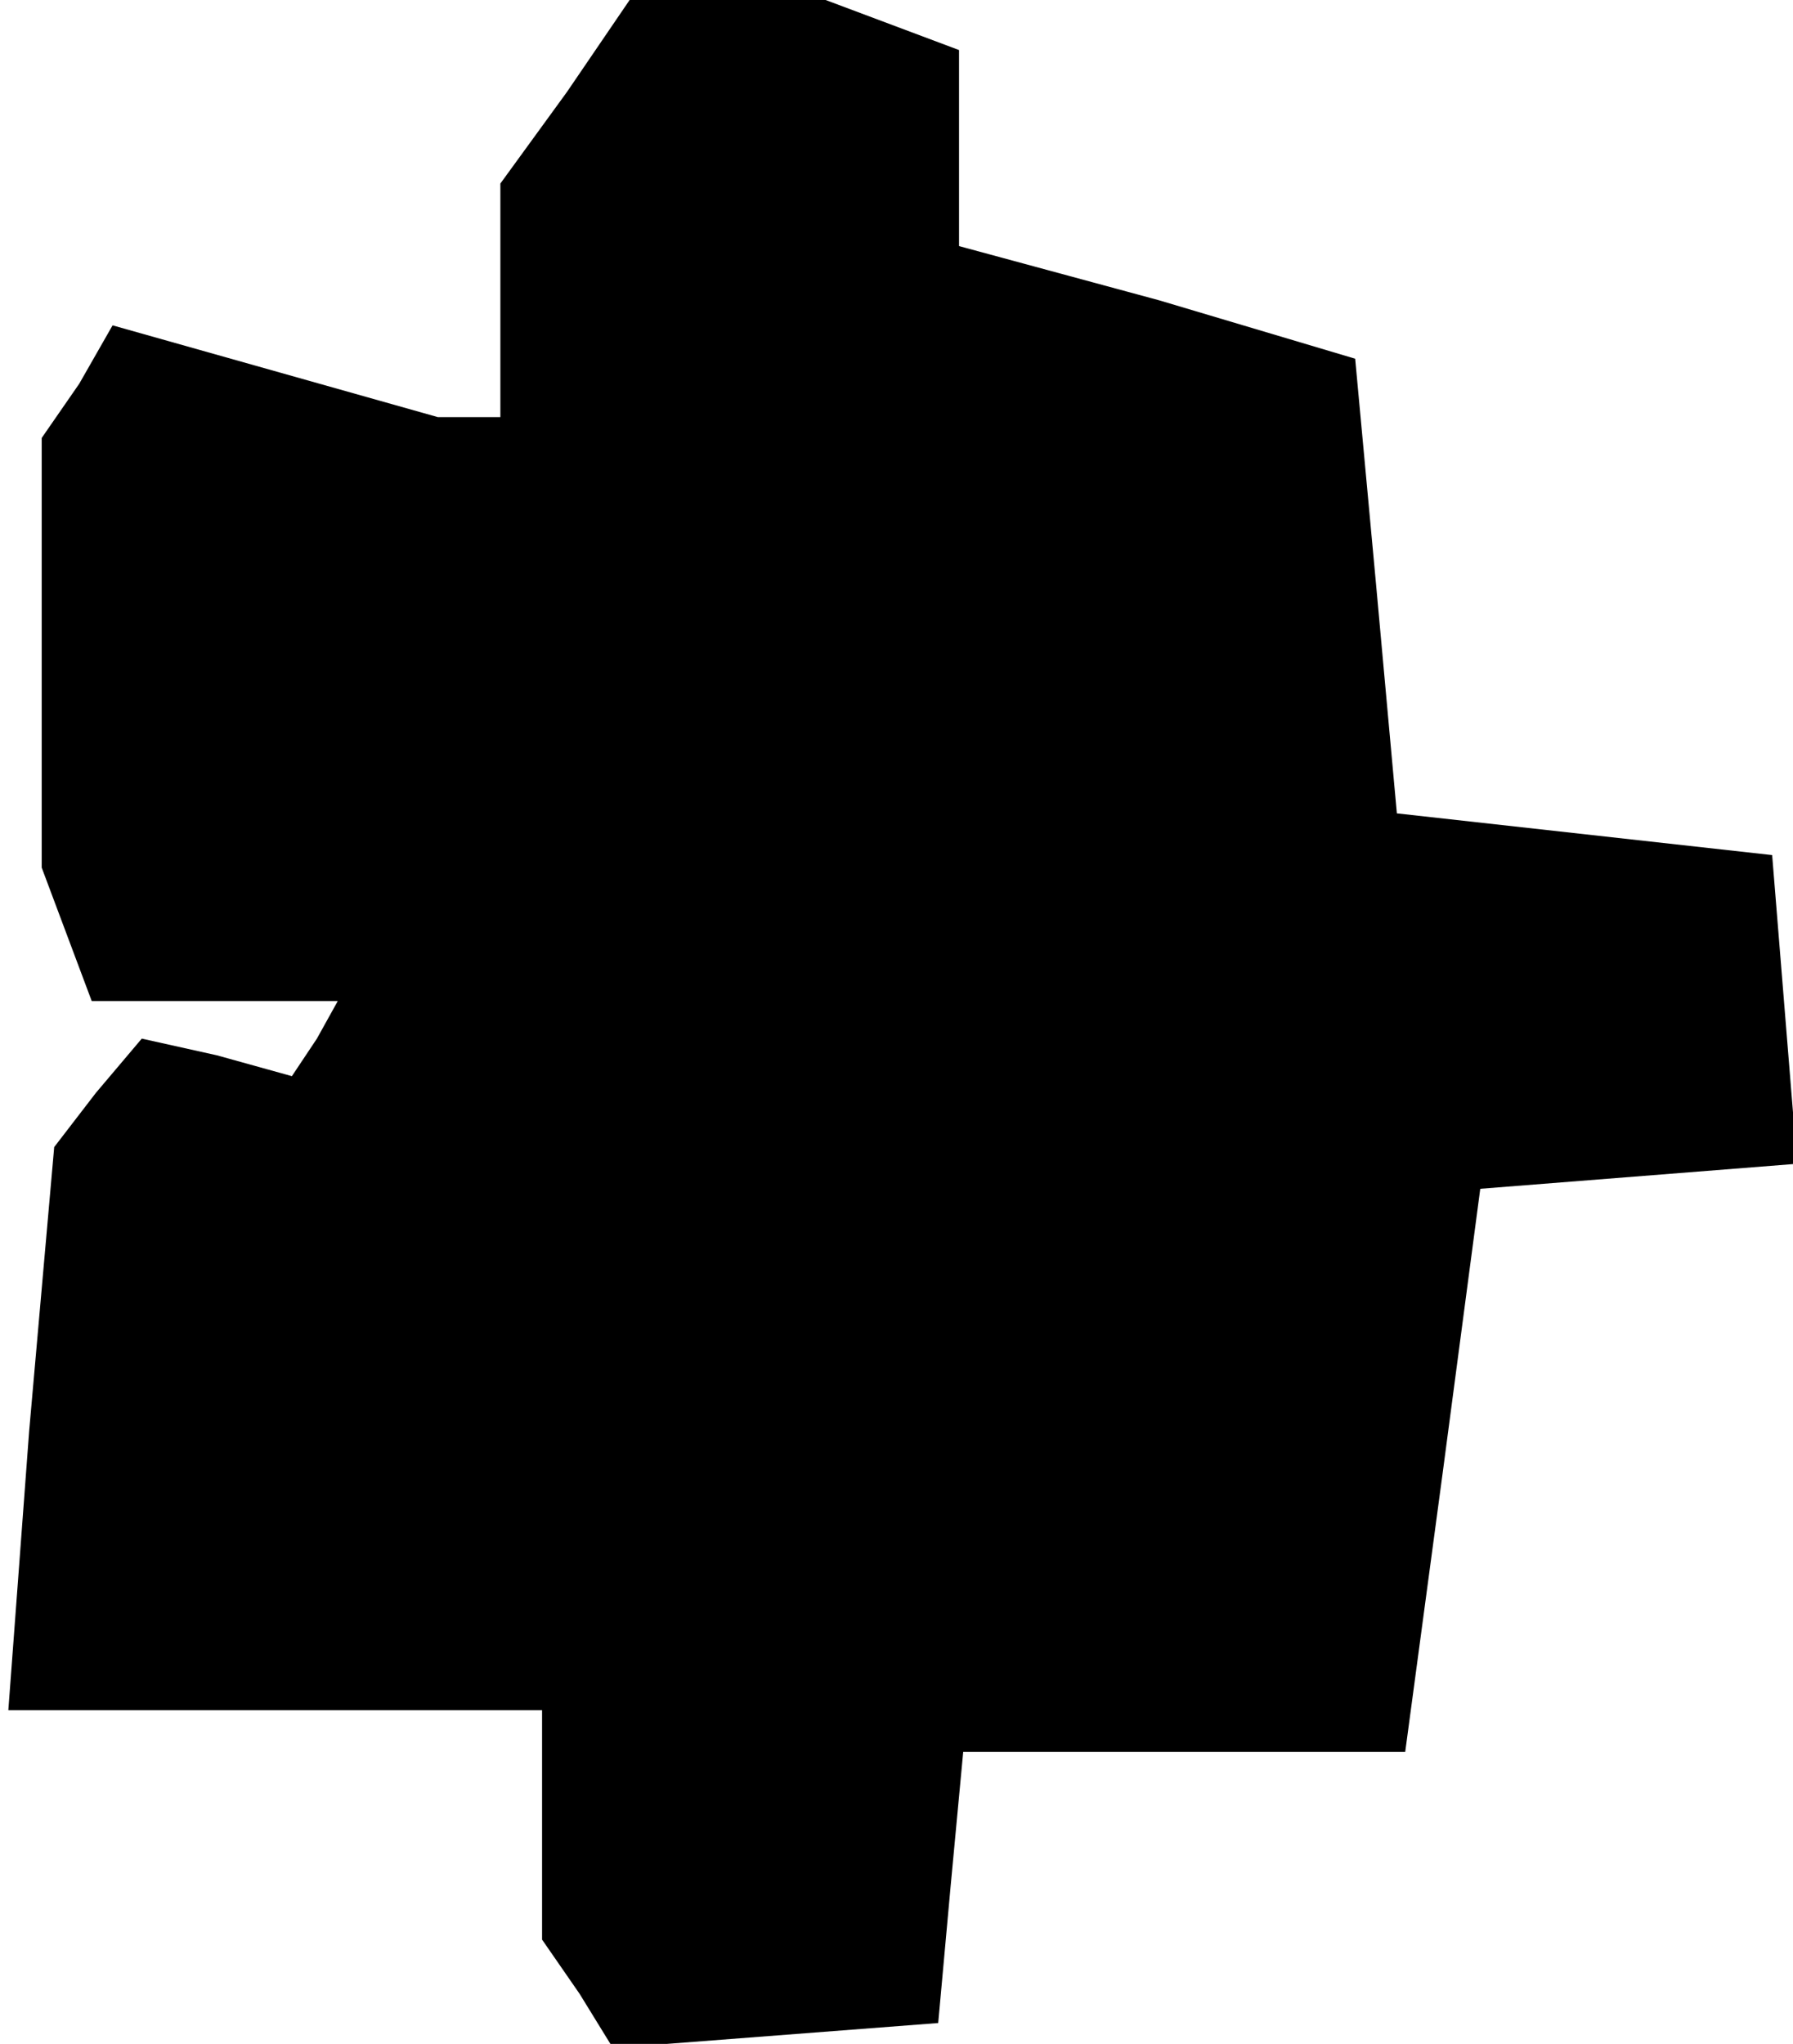 <?xml version="1.0" standalone="no"?>
<!DOCTYPE svg PUBLIC "-//W3C//DTD SVG 20010904//EN"
 "http://www.w3.org/TR/2001/REC-SVG-20010904/DTD/svg10.dtd">
<svg version="1.0" xmlns="http://www.w3.org/2000/svg"
 width="43pt" height="49pt" viewBox="0 0 43 49"
 preserveAspectRatio="xMidYMid meet">
<g transform="translate(0,49) scale(0.1,-0.1)"
fill="#000000" stroke="none">
<path d="M136 468 l-16 -22 0 -28 0 -28 -7 0 -8 0 -39 11 -39 11 -8 -14 -9
-13 0 -52 0 -51 6 -16 6 -16 30 0 29 0 -5 -9 -6 -9 -18 5 -18 4 -11 -13 -10
-13 -6 -68 -5 -67 64 0 64 0 0 -27 0 -28 9 -13 8 -13 39 3 39 3 3 33 3 32 53
0 53 0 9 67 9 68 38 3 38 3 -3 37 -3 37 -45 5 -45 5 -5 55 -5 54 -47 14 -48
13 0 24 0 23 -16 6 -16 6 -23 0 -24 0 -15 -22z"/>
</g>
</svg>
